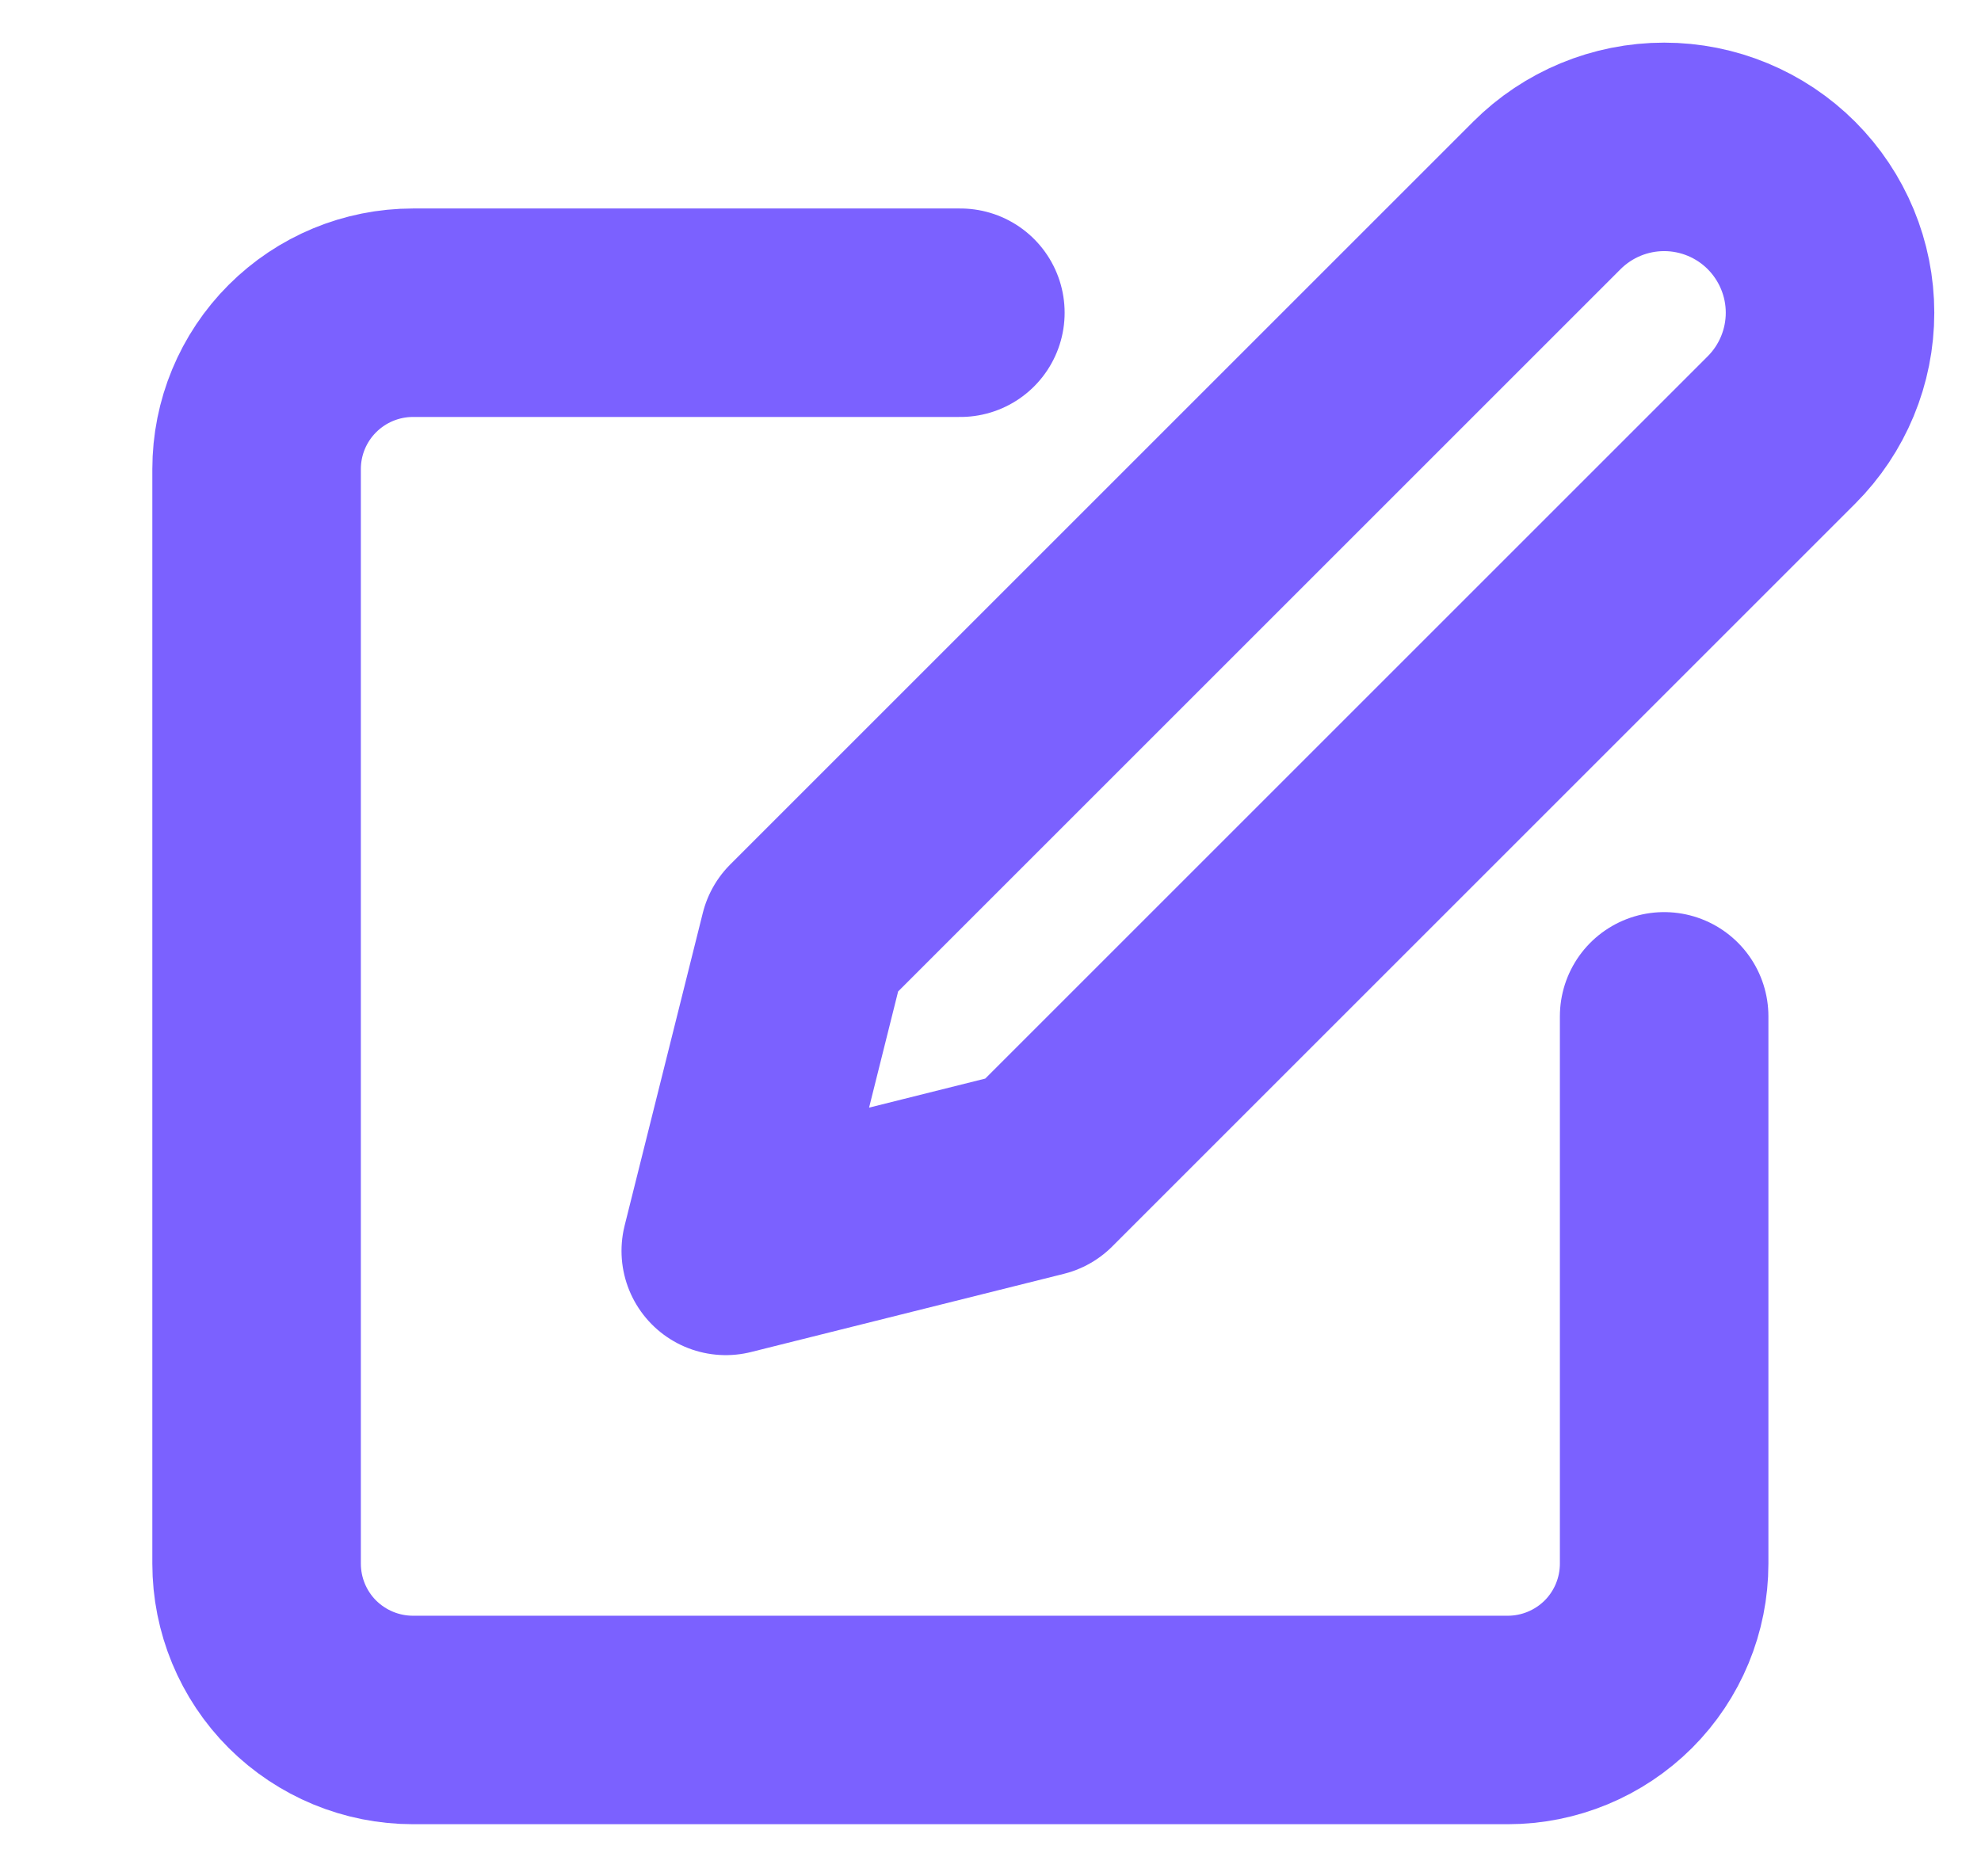 <svg width="19" height="18" viewBox="0 0 19 18" fill="none" xmlns="http://www.w3.org/2000/svg">
<g clip-path="url(#clip0_345_2647)">
<path d="M9.211 3H3.961C3.563 3 3.182 3.158 2.9 3.44C2.619 3.721 2.461 4.102 2.461 4.5V15C2.461 15.398 2.619 15.78 2.9 16.061C3.182 16.342 3.563 16.5 3.961 16.5H14.461C14.859 16.5 15.24 16.342 15.522 16.061C15.803 15.78 15.961 15.398 15.961 15V9.75M14.836 1.875C15.134 1.577 15.539 1.409 15.961 1.409C16.383 1.409 16.788 1.577 17.086 1.875C17.384 2.174 17.552 2.578 17.552 3C17.552 3.422 17.384 3.827 17.086 4.125L9.961 11.25L6.961 12L7.711 9L14.836 1.875Z" stroke="#7B61FF" stroke-width="2" stroke-linecap="round" stroke-linejoin="round"/>
</g>
<defs>
<clipPath id="clip0_345_2647">
<rect width="18" height="18" fill="white" transform="translate(0.961)"/>
</clipPath>
</defs>
</svg>

